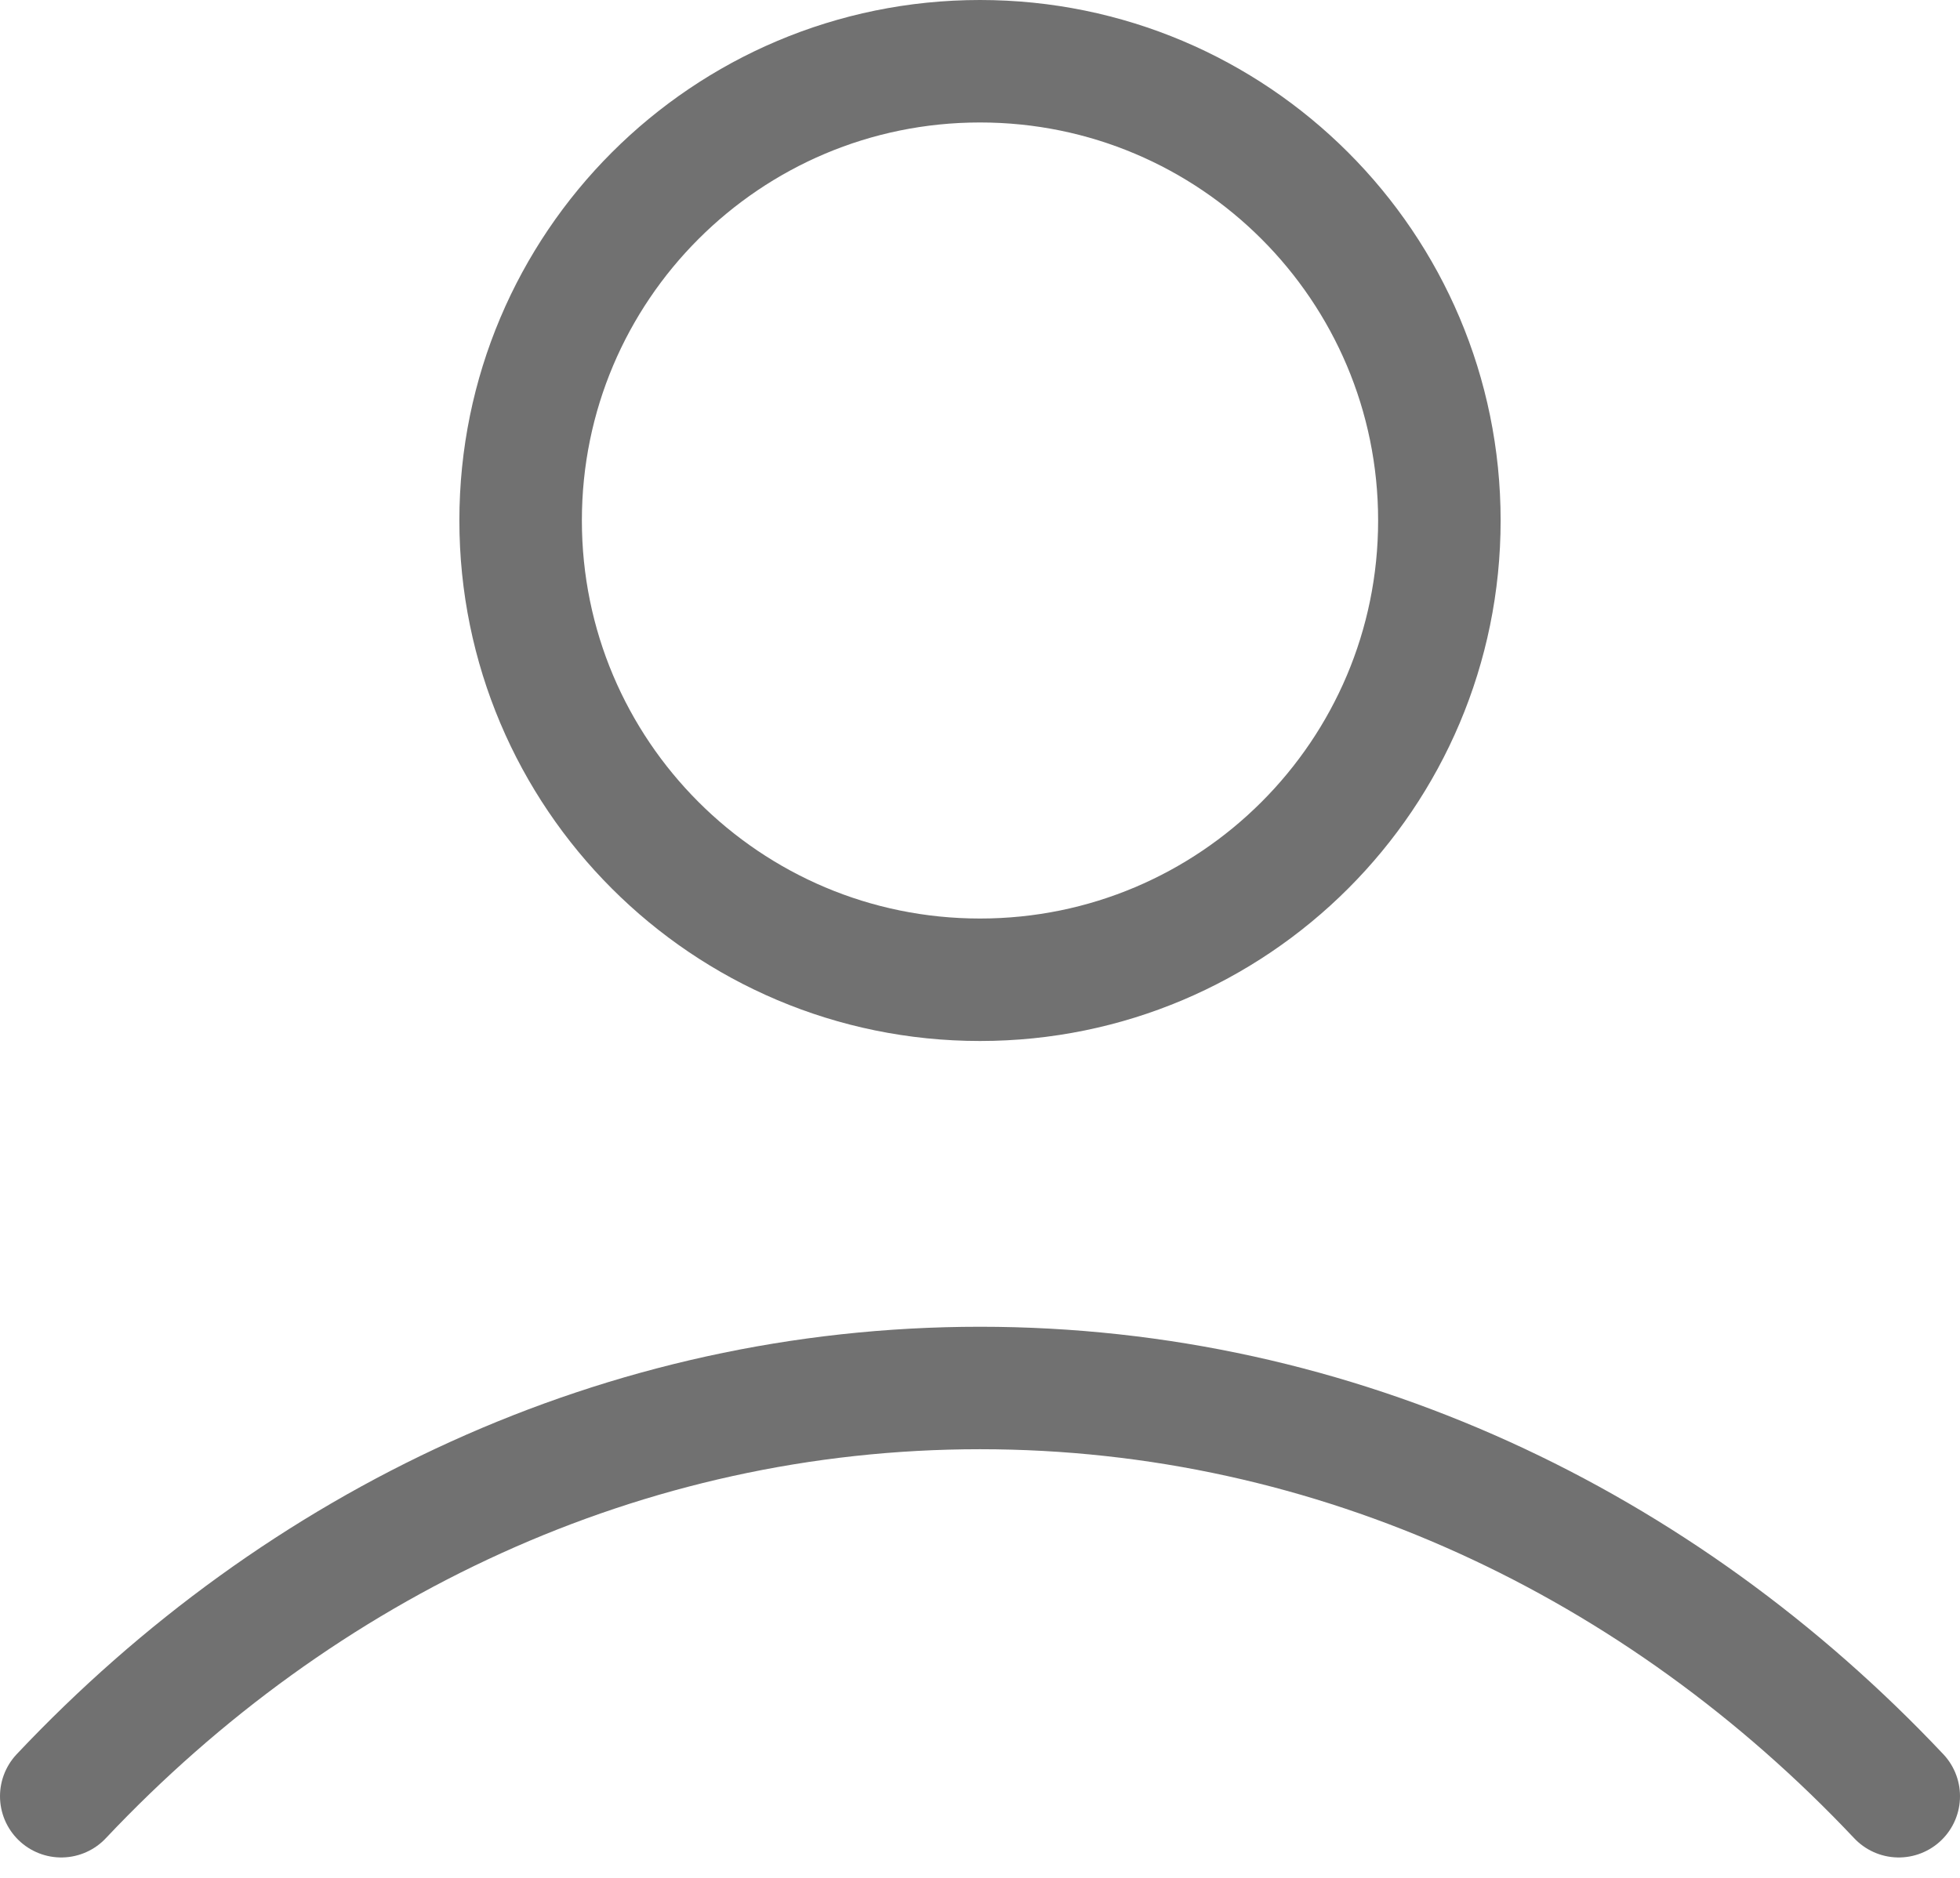 <svg width="24" height="23" viewBox="0 0 24 23" fill="none" xmlns="http://www.w3.org/2000/svg">
<path d="M0.75 22C3.67 18.903 7.634 17 12 17C16.366 17 20.33 18.903 23.25 22M17.625 6.375C17.625 9.482 15.107 12 12 12C8.893 12 6.375 9.482 6.375 6.375C6.375 3.268 8.893 0.75 12 0.75C15.107 0.75 17.625 3.268 17.625 6.375Z" stroke="#717171" stroke-width="1.5" stroke-linecap="round" stroke-linejoin="round"/>
</svg>
